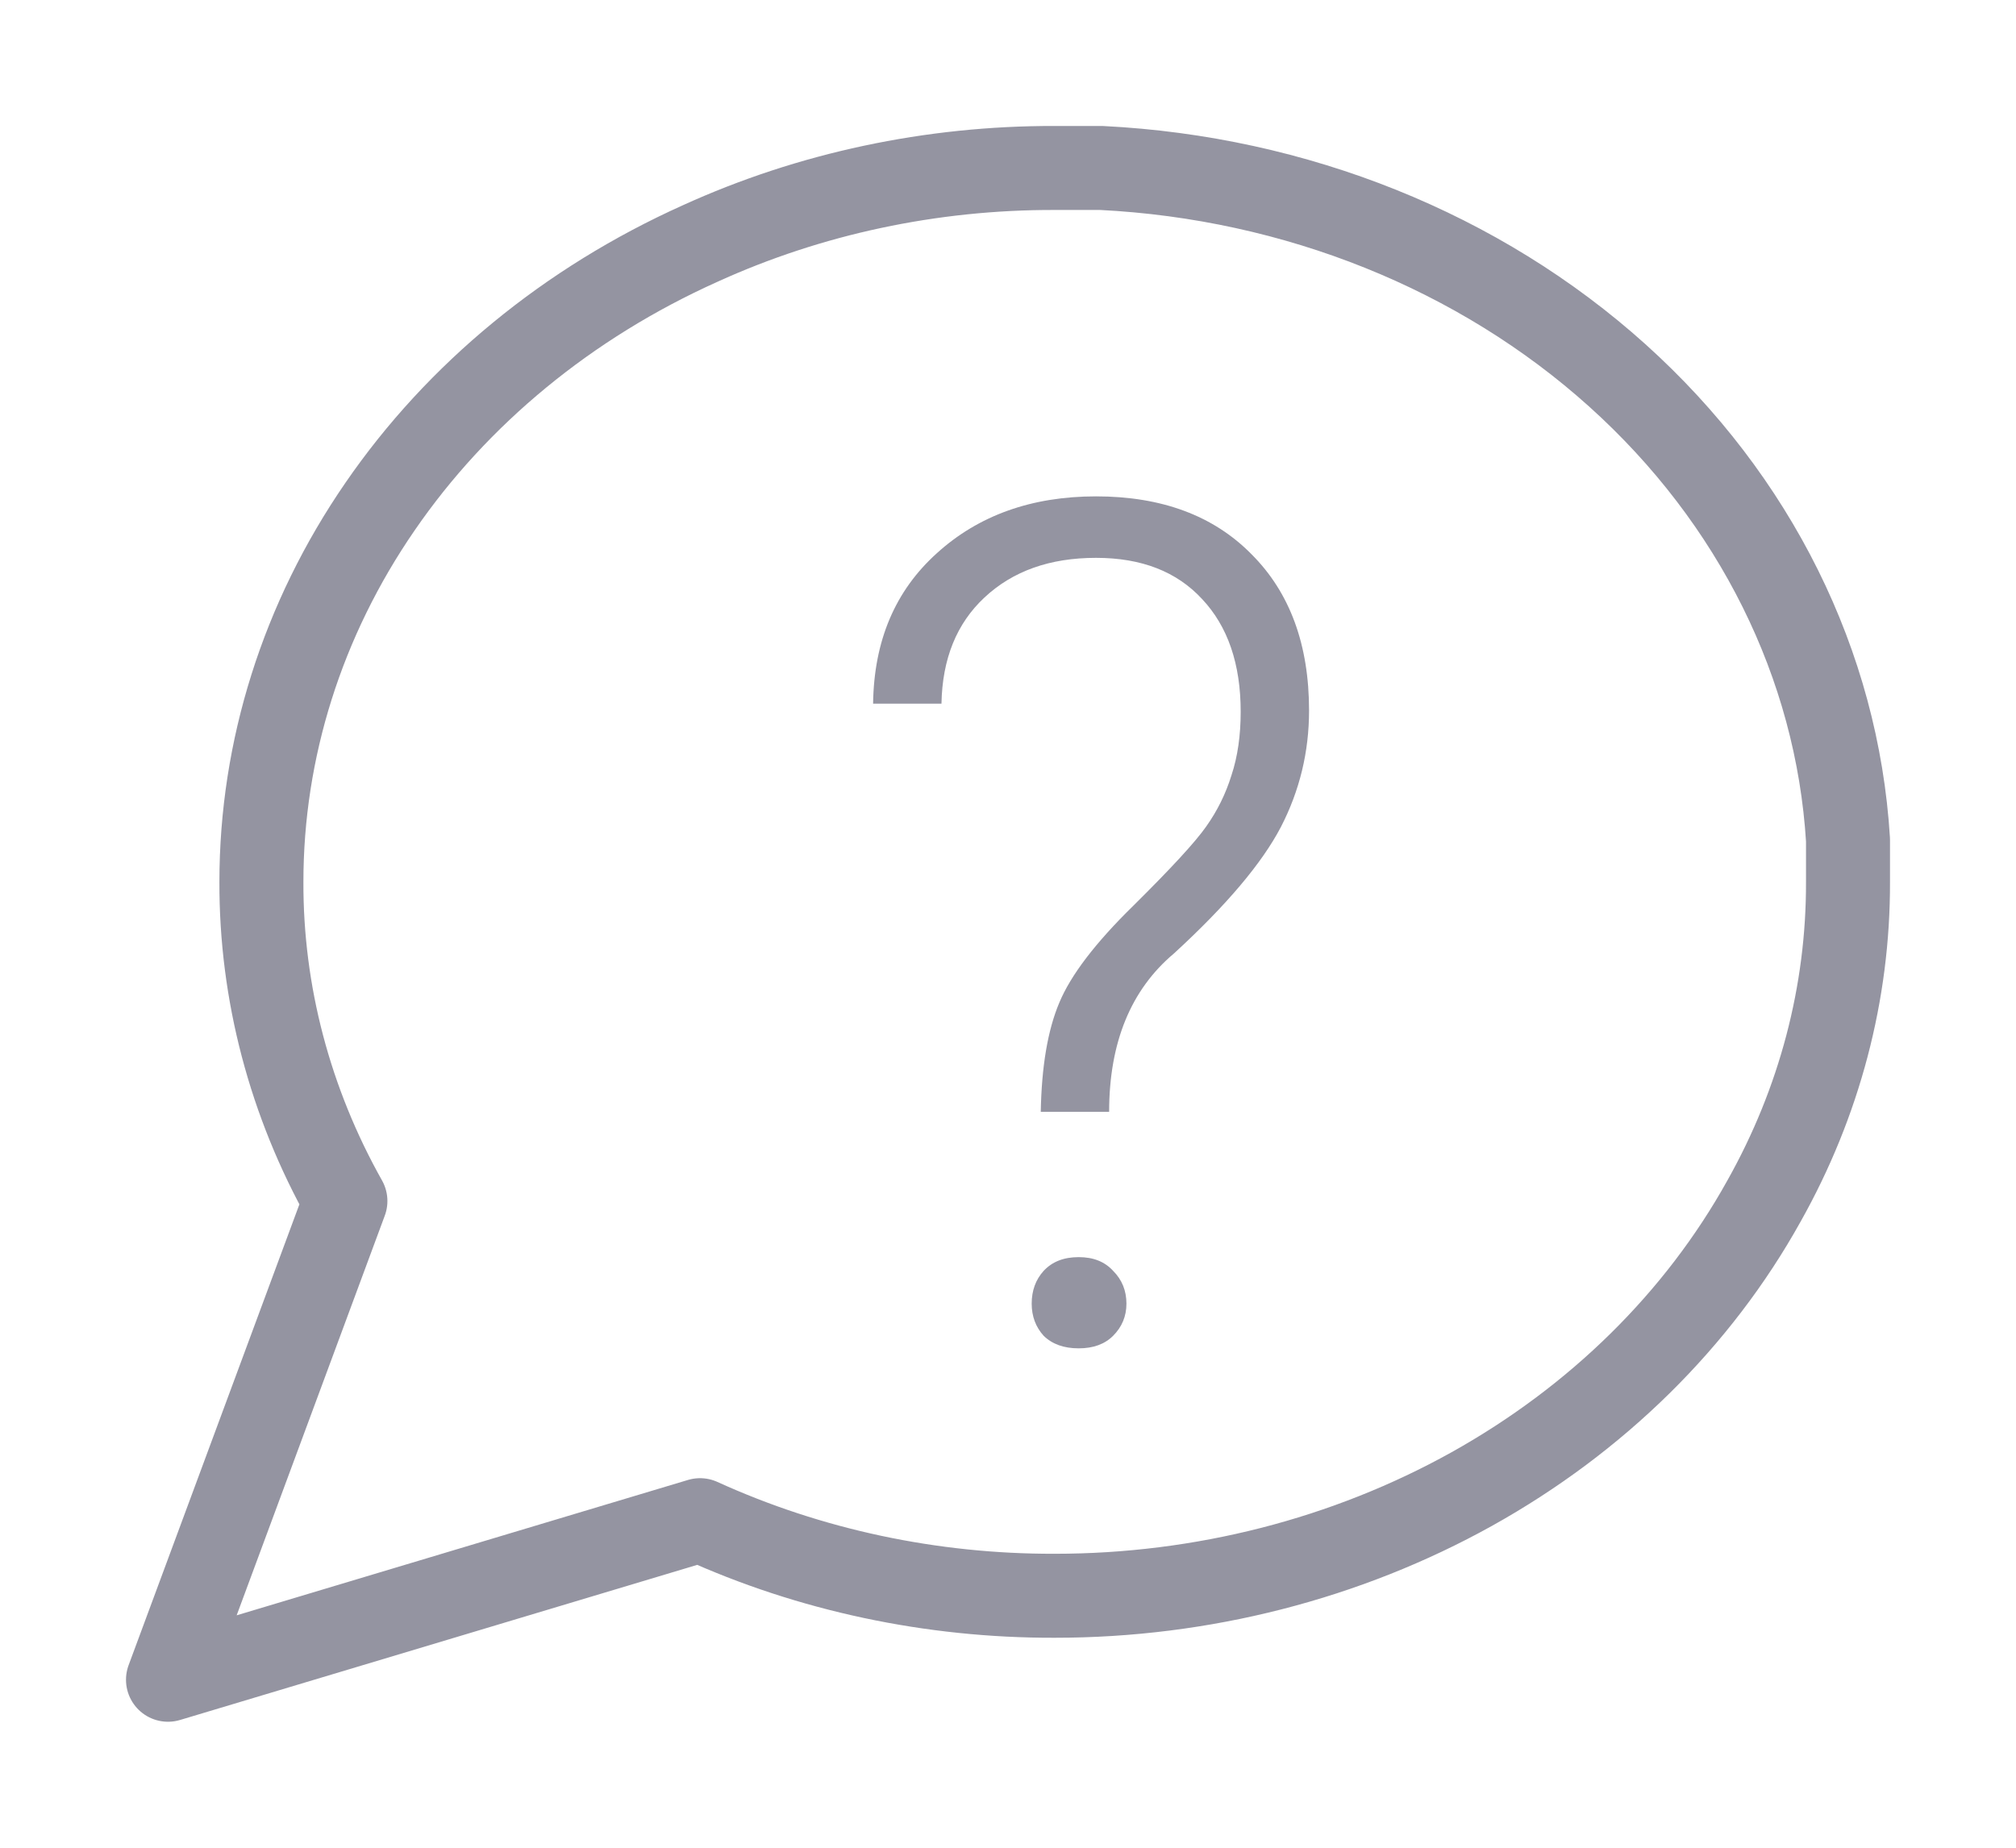 <svg width="12" height="11" viewBox="0 0 12 11" fill="none" xmlns="http://www.w3.org/2000/svg">
<path d="M11 5.25C11.002 5.91 10.831 6.561 10.5 7.15C10.108 7.856 9.505 8.45 8.76 8.865C8.014 9.28 7.155 9.5 6.278 9.5C5.545 9.502 4.821 9.348 4.167 9.05L1 10L2.056 7.15C1.725 6.561 1.554 5.91 1.556 5.25C1.556 4.461 1.8 3.687 2.262 3.016C2.723 2.345 3.382 1.803 4.167 1.45C4.821 1.152 5.545 0.998 6.278 1H6.556C7.714 1.058 8.807 1.497 9.627 2.235C10.447 2.973 10.936 3.958 11 5V5.25Z" stroke="#9494A1" stroke-width="0.5" stroke-linecap="round" stroke-linejoin="round"/>
<path d="M6.195 6.619C6.2 6.35 6.236 6.134 6.305 5.97C6.373 5.806 6.52 5.613 6.746 5.392C6.971 5.169 7.116 5.012 7.18 4.92C7.246 4.827 7.296 4.726 7.33 4.616C7.367 4.505 7.385 4.378 7.385 4.237C7.385 3.952 7.308 3.729 7.156 3.567C7.005 3.403 6.795 3.321 6.524 3.321C6.25 3.321 6.029 3.399 5.86 3.557C5.694 3.712 5.609 3.922 5.604 4.189H5.197C5.202 3.815 5.328 3.517 5.577 3.293C5.825 3.068 6.141 2.955 6.524 2.955C6.915 2.955 7.224 3.07 7.45 3.3C7.678 3.528 7.792 3.838 7.792 4.23C7.792 4.476 7.736 4.707 7.624 4.924C7.512 5.138 7.301 5.389 6.988 5.676C6.731 5.892 6.602 6.207 6.602 6.619H6.195ZM6.141 7.761C6.141 7.683 6.165 7.618 6.212 7.566C6.263 7.511 6.332 7.484 6.421 7.484C6.508 7.484 6.576 7.511 6.626 7.566C6.678 7.618 6.705 7.683 6.705 7.761C6.705 7.836 6.678 7.9 6.626 7.952C6.576 8.002 6.508 8.027 6.421 8.027C6.332 8.027 6.263 8.002 6.212 7.952C6.165 7.9 6.141 7.836 6.141 7.761Z" fill="#9494A1"/>
</svg>
